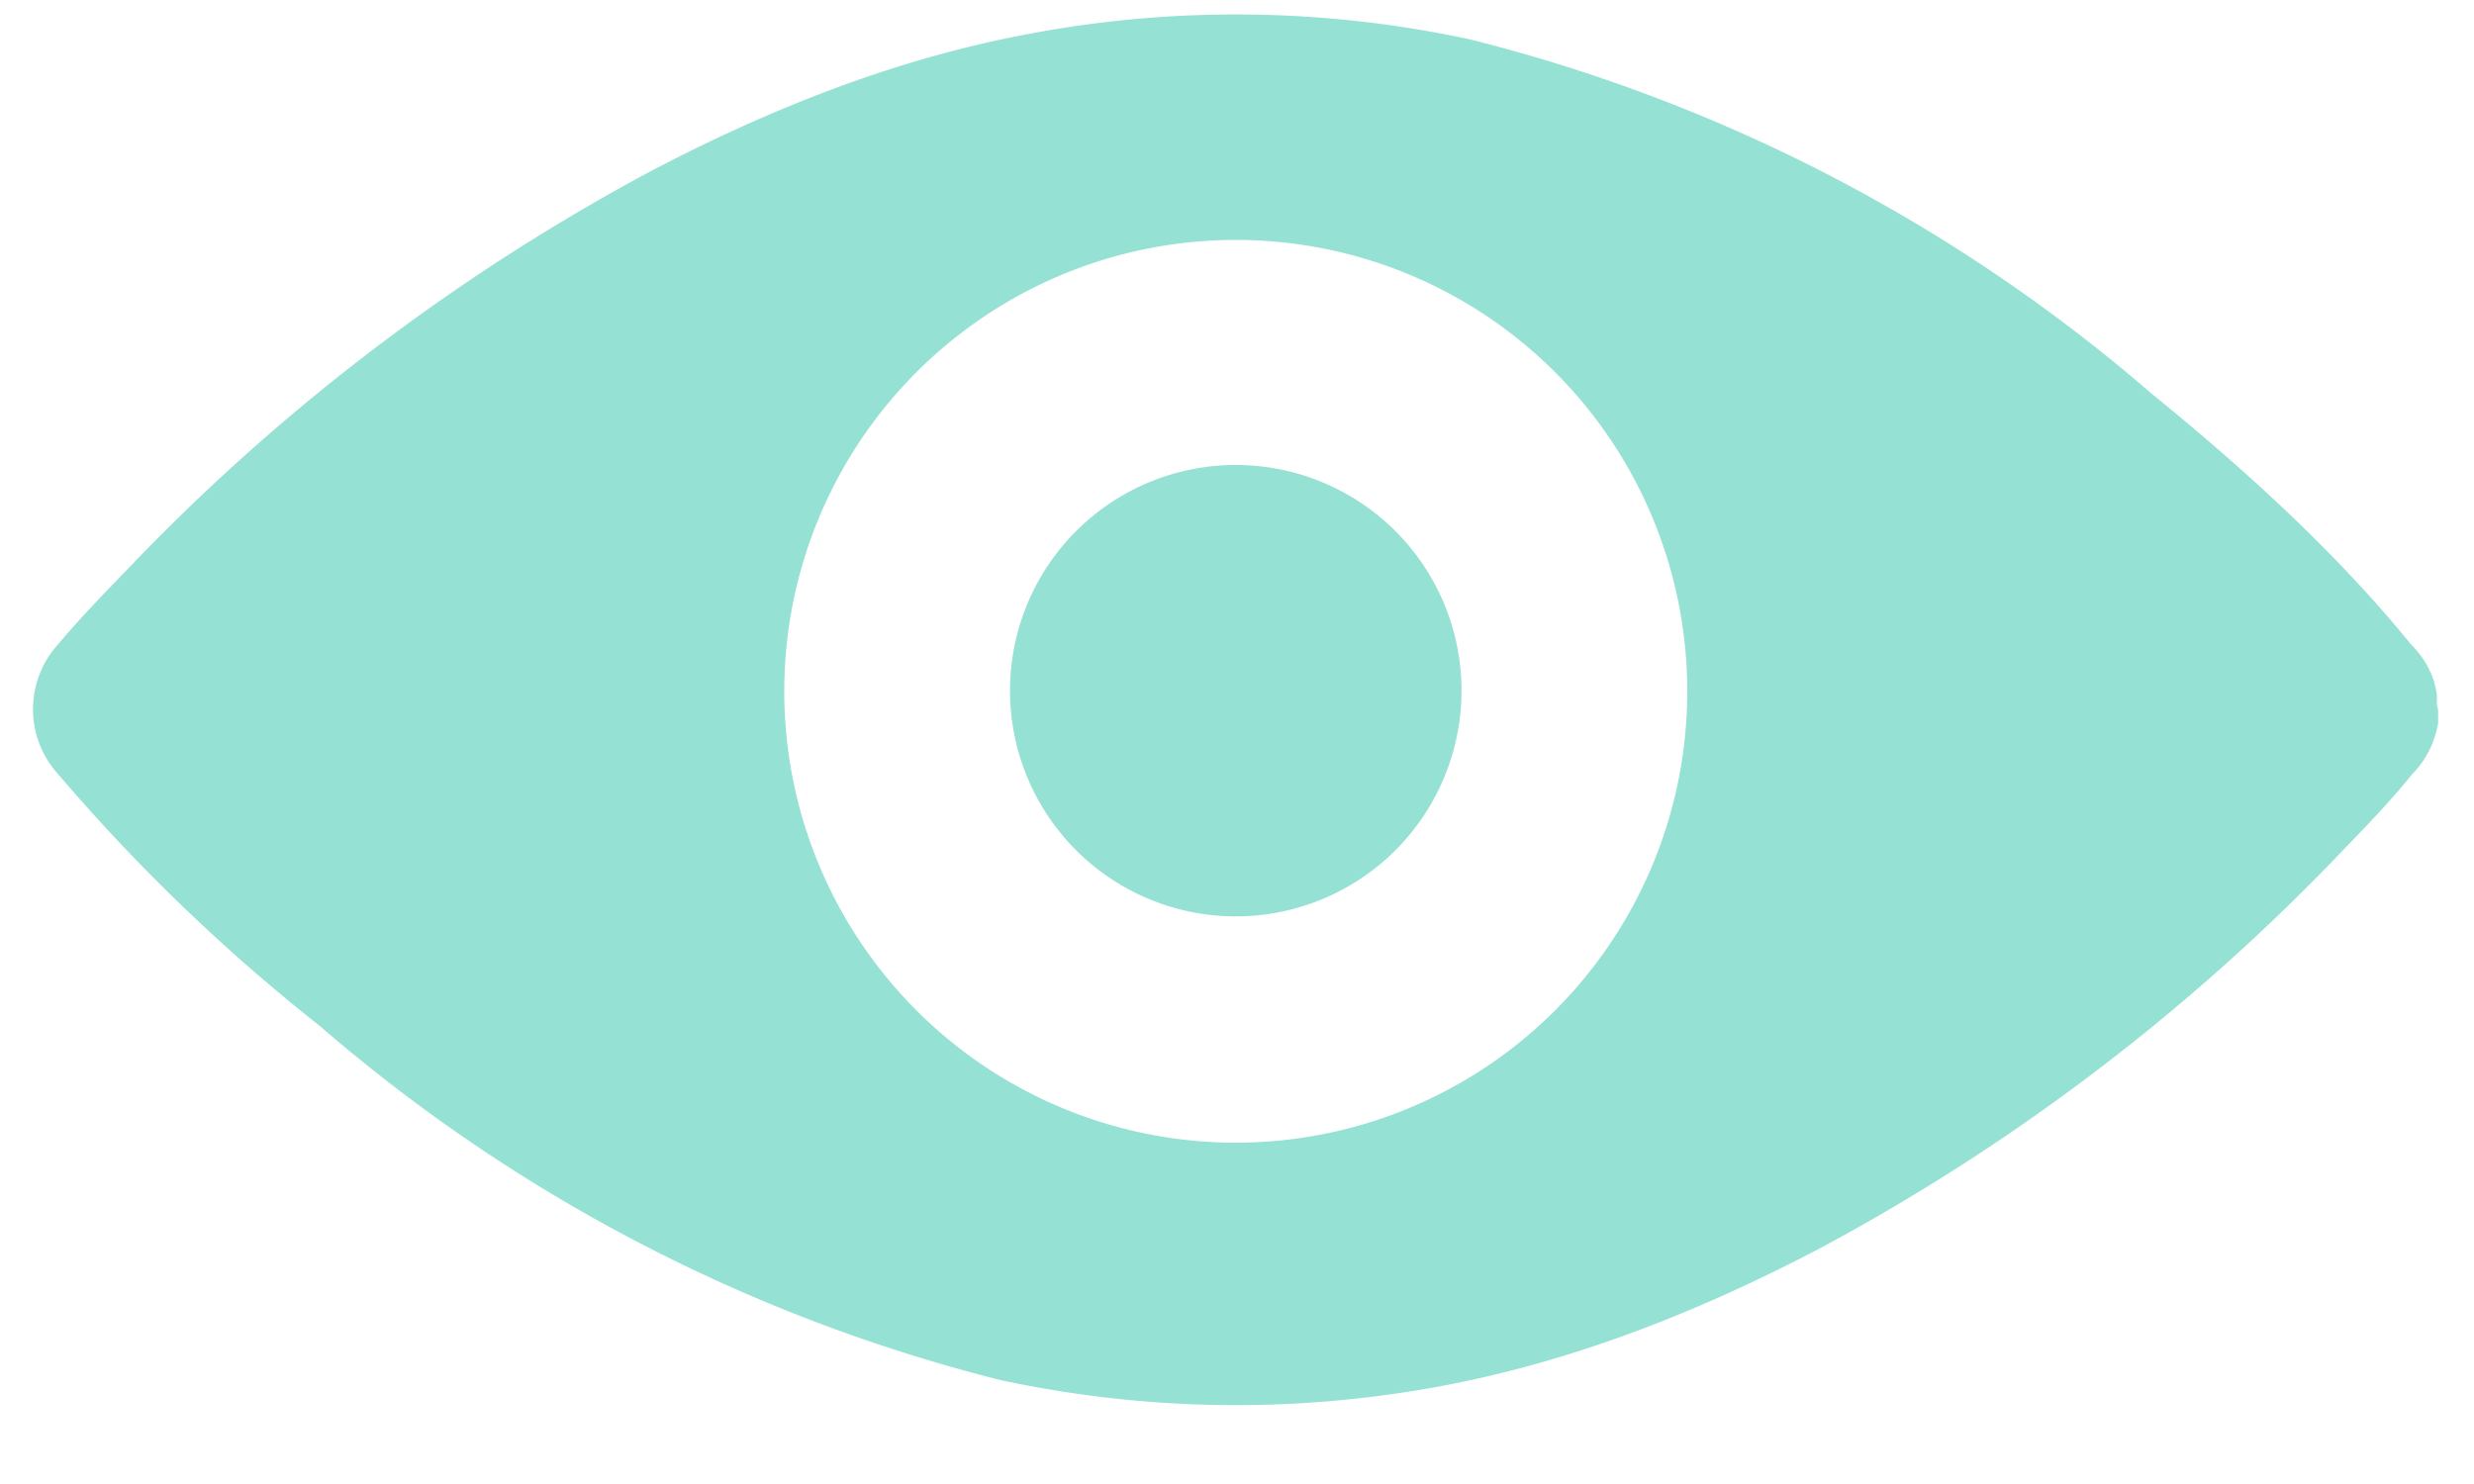<svg xmlns="http://www.w3.org/2000/svg" xmlns:xlink="http://www.w3.org/1999/xlink" width="20" height="12" viewBox="0 0 20 12"><defs><path id="df71a" d="M379.71 9115.78v.07c-.03.16-.1.3-.21.41-.2.25-.43.48-.65.71a16.8 16.8 0 0 1-4.13 3.12c-.97.51-2 .92-3.08 1.12-1.19.22-2.38.2-3.55-.05a13.4 13.4 0 0 1-5.5-2.86 14.96 14.96 0 0 1-2.12-2.04.78.78 0 0 1 0-1.05c.2-.24.43-.47.65-.7a16.8 16.8 0 0 1 4.13-3.12c.97-.51 2-.92 3.09-1.12a8.98 8.98 0 0 1 3.55.05 13.4 13.4 0 0 1 5.5 2.86c.75.61 1.49 1.28 2.1 2.03.12.12.19.26.21.41v.08l.01.04v.04zm-9.72-3.84a3.65 3.65 0 1 0 0 7.3 3.65 3.65 0 0 0 0-7.3zm0 5.47a1.82 1.82 0 1 1 0-3.65 1.82 1.82 0 0 1 0 3.65z"/></defs><g><g transform="translate(-360 -9110)"><use fill="#95e1d3" xlink:href="#df71a"/></g></g></svg>